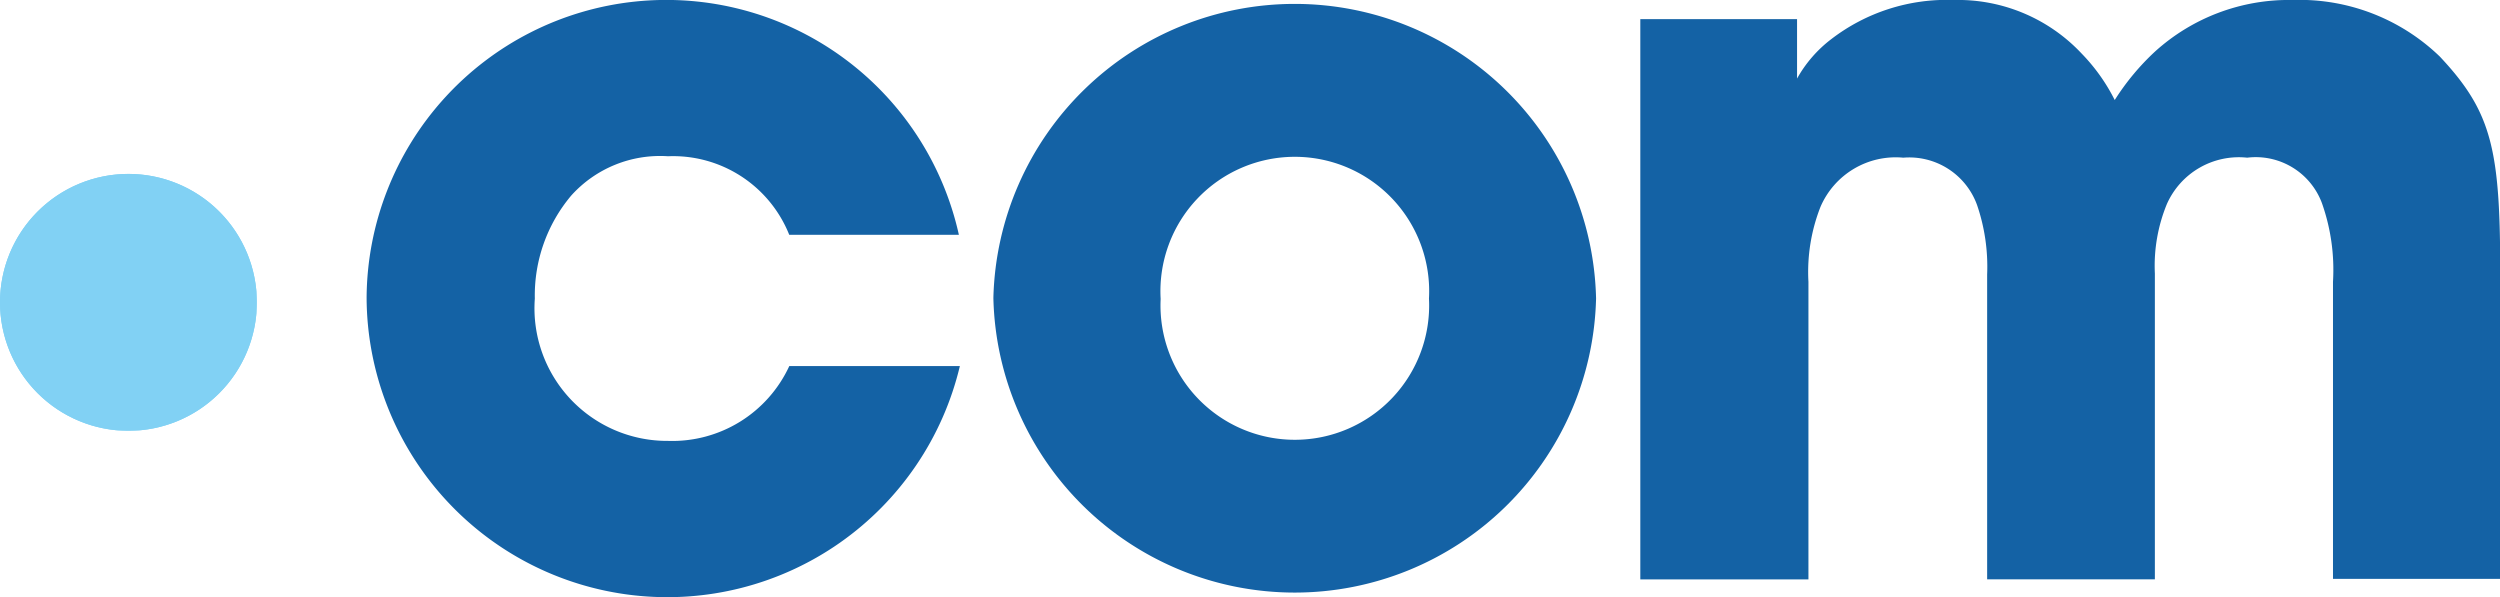 <svg id="Layer_2" xmlns="http://www.w3.org/2000/svg" xmlns:xlink="http://www.w3.org/1999/xlink" width="56" height="13.375" viewBox="0 0 56 13.375">
  <defs>
    <clipPath id="clip-path">
      <path id="Path_2446" data-name="Path 2446" d="M0,39.177A2.877,2.877,0,1,0,2.877,36.3h0A2.877,2.877,0,0,0,0,39.177" transform="translate(0 -36.3)"/>
    </clipPath>
  </defs>
  <g id="art">
    <path id="Path_2442" data-name="Path 2442" d="M89.789,8.2A6.736,6.736,0,0,1,76.5,6.666,6.713,6.713,0,0,1,89.767,5.26h-3.8A2.8,2.8,0,0,0,83.252,3.5a2.678,2.678,0,0,0-2.168.88,3.473,3.473,0,0,0-.816,2.308,2.972,2.972,0,0,0,2.984,3.188A2.887,2.887,0,0,0,85.968,8.2Z" transform="translate(-68.288)" fill="#1462a5"/>
    <path id="Path_2443" data-name="Path 2443" d="M207.3,6.844a6.752,6.752,0,0,1,13.5.021,6.752,6.752,0,0,1-13.5,0Zm3.746.043a3.009,3.009,0,1,0,6.011-.021,3.01,3.01,0,1,0-6.011,0Z" transform="translate(-185.048 -0.179)" fill="#1462a5"/>
    <path id="Path_2444" data-name="Path 2444" d="M342.311.429h3.5V1.76a2.862,2.862,0,0,1,.762-.88A4.248,4.248,0,0,1,349.32,0a3.8,3.8,0,0,1,2.866,1.2,4.178,4.178,0,0,1,.741,1.041,5.442,5.442,0,0,1,.9-1.084A4.463,4.463,0,0,1,356.909,0a4.525,4.525,0,0,1,3.3,1.267c1.17,1.245,1.353,2.082,1.353,4.852v6.848h-3.746V6.312a4.482,4.482,0,0,0-.247-1.76,1.581,1.581,0,0,0-1.675-1.02,1.763,1.763,0,0,0-1.8,1.041,3.637,3.637,0,0,0-.268,1.556v6.848h-3.757V6.151a4.265,4.265,0,0,0-.225-1.556,1.615,1.615,0,0,0-1.653-1.063,1.833,1.833,0,0,0-1.857,1.106,3.987,3.987,0,0,0-.268,1.675v6.666H342.3V.429Z" transform="translate(-305.557)" fill="#1462a5"/>
    <path id="Path_2445" data-name="Path 2445" d="M0,39.177A2.877,2.877,0,1,0,2.877,36.3h0A2.877,2.877,0,0,0,0,39.177" transform="translate(0 -32.404)" fill="#81d1f4"/>
    <g id="Group_1969" data-name="Group 1969" transform="translate(0 3.896)">
      <g id="Group_1968" data-name="Group 1968" clip-path="url(#clip-path)">
        <rect id="Rectangle_692" data-name="Rectangle 692" width="5.743" height="5.743" transform="translate(0 0)" fill="#81d1f4"/>
      </g>
    </g>
  </g>
</svg>
